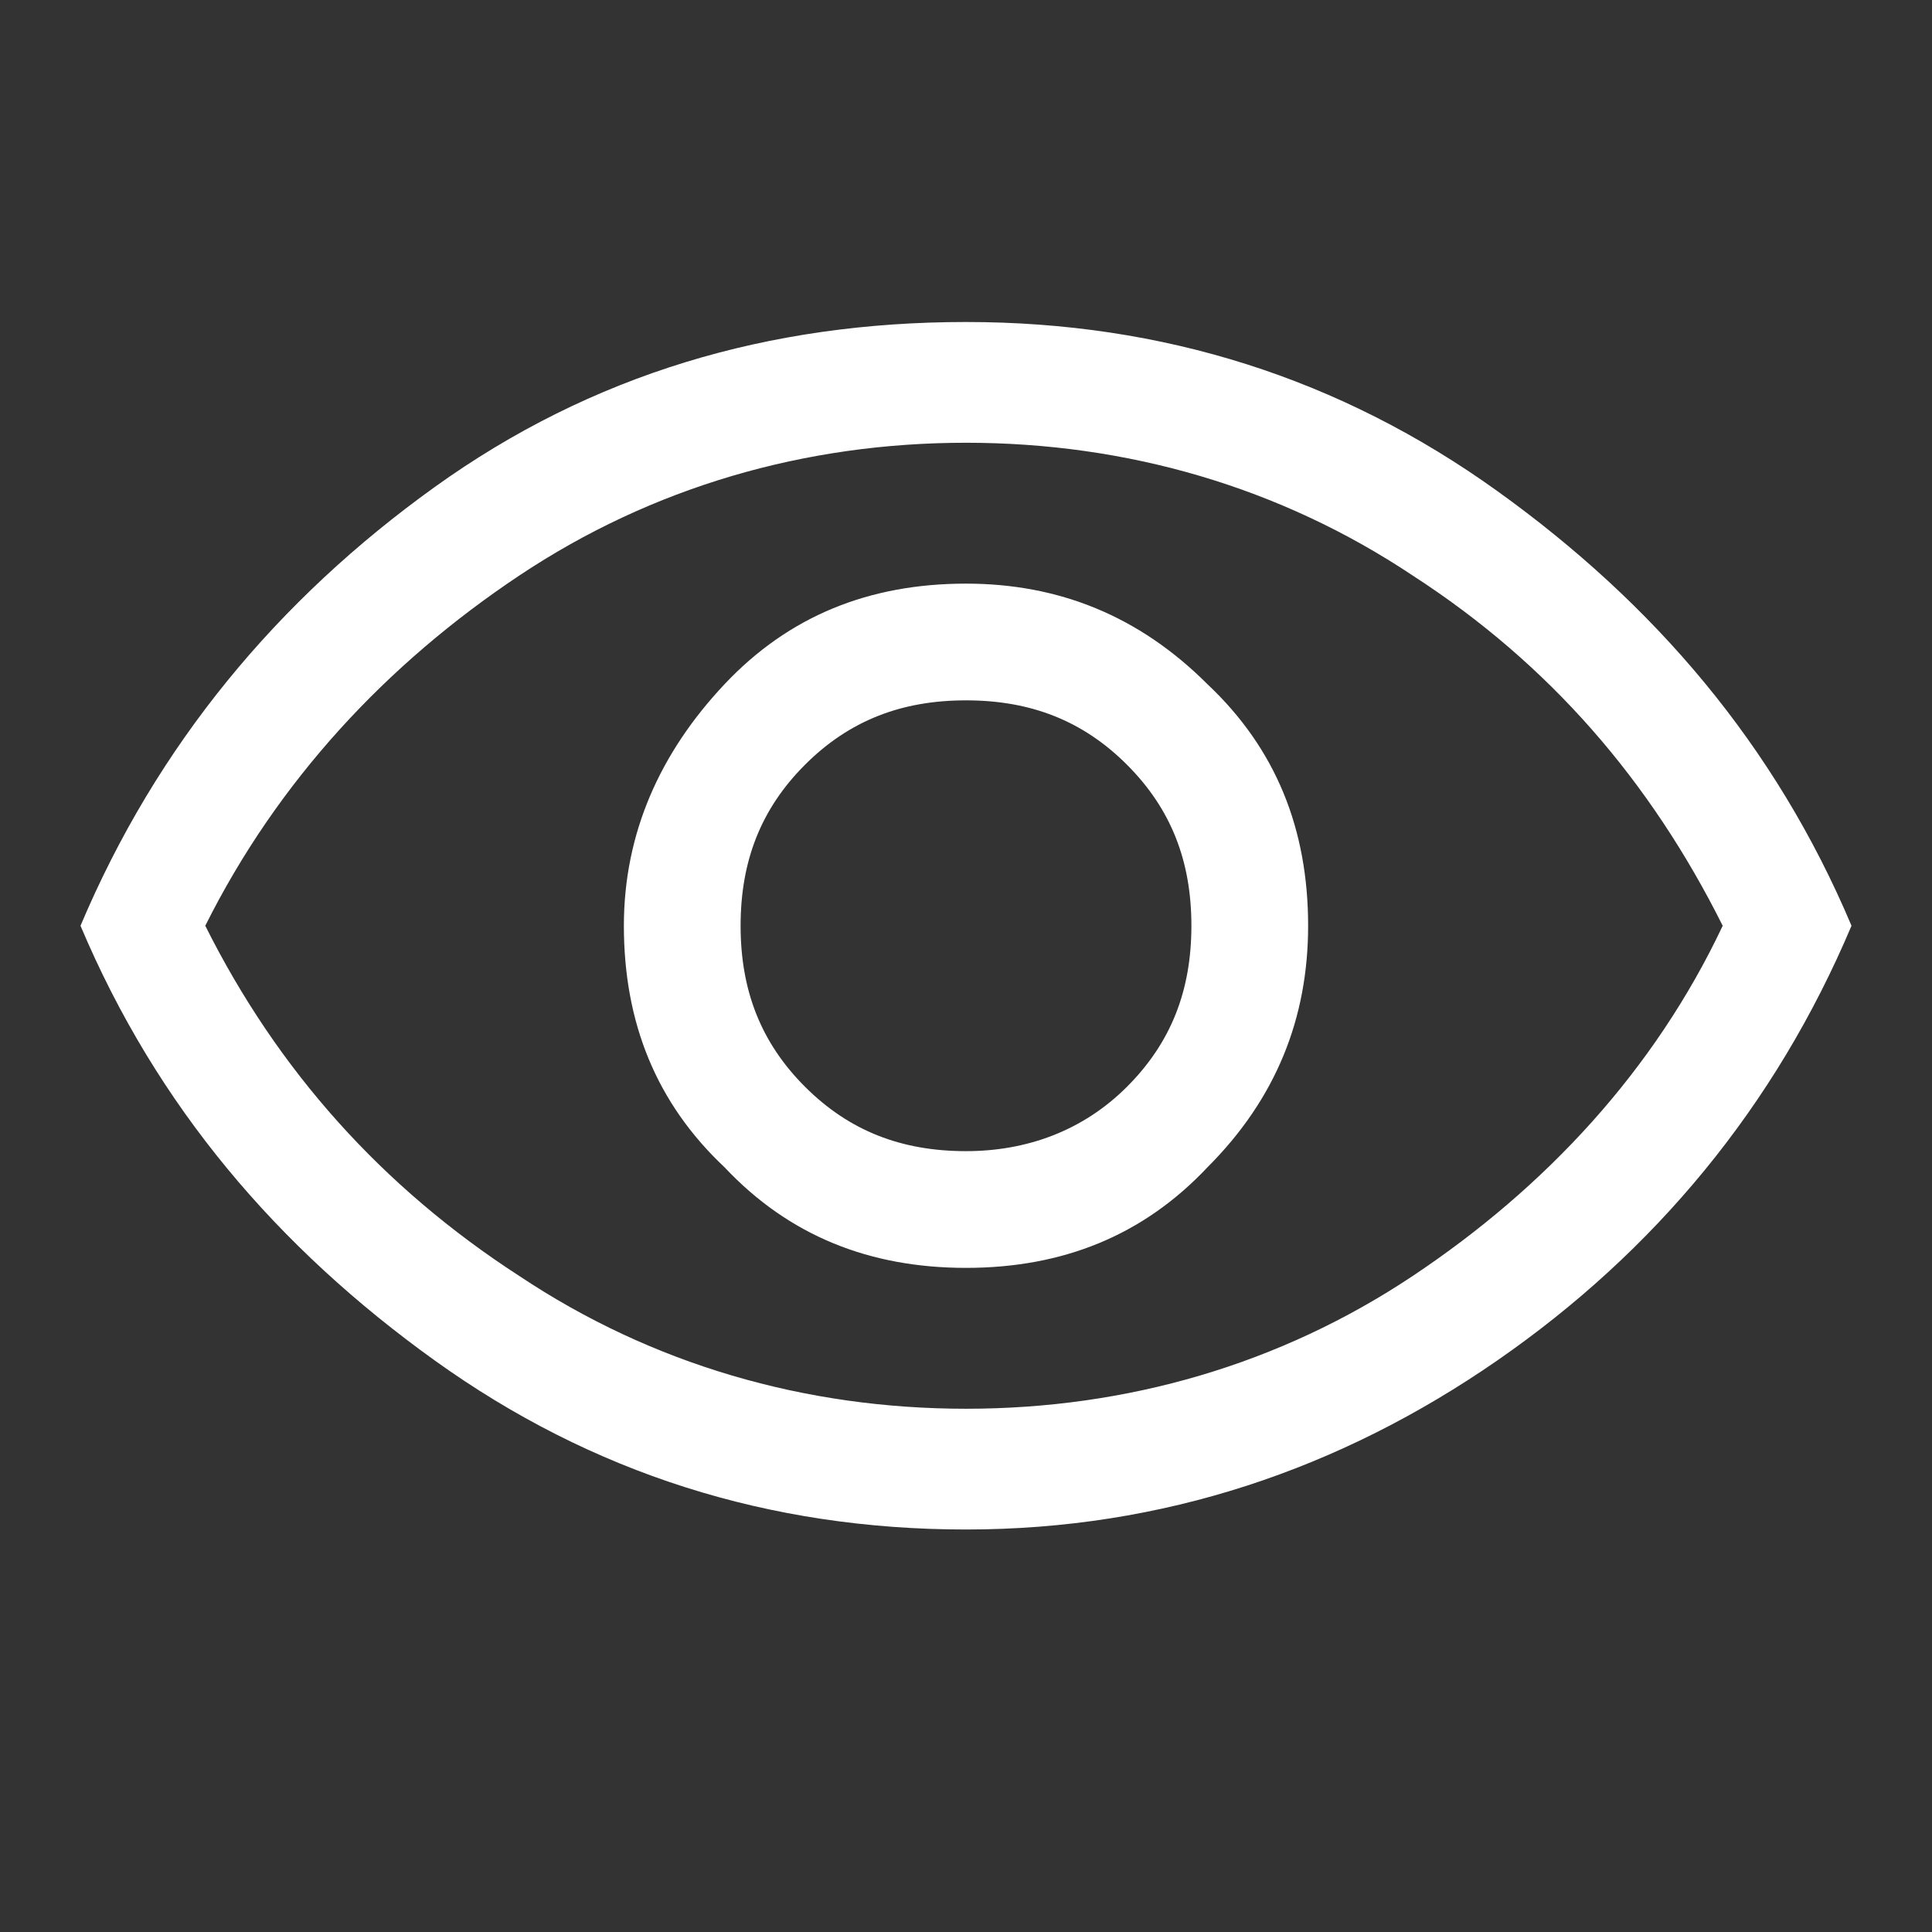 <?xml version="1.0" encoding="utf-8"?>
<!-- Generator: Adobe Illustrator 25.4.1, SVG Export Plug-In . SVG Version: 6.00 Build 0)  -->
<svg version="1.1" id="Layer_1" xmlns="http://www.w3.org/2000/svg" xmlns:xlink="http://www.w3.org/1999/xlink" x="0px" y="0px"
	 width="48px" height="48px" viewBox="0 0 48 48" style="enable-background:new 0 0 48 48;" xml:space="preserve">
<rect x="0" y="0" width="48" height="48" fill="#333333" stroke="none"/>
<style type="text/css">
	.st0{fill:#FFFFFF;}
</style>
<path class="st0" d="M24,31.5c2.4,0,4.4-0.8,6-2.5c1.7-1.7,2.5-3.7,2.5-6c0-2.4-0.8-4.4-2.5-6c-1.7-1.7-3.7-2.5-6-2.5
	c-2.4,0-4.4,0.8-6,2.5c-1.6,1.7-2.5,3.7-2.5,6c0,2.4,0.8,4.4,2.5,6C19.6,30.7,21.6,31.5,24,31.5z M24,28.6c-1.6,0-2.9-0.5-4-1.6
	c-1.1-1.1-1.6-2.4-1.6-4c0-1.6,0.5-2.9,1.6-4c1.1-1.1,2.4-1.6,4-1.6c1.6,0,2.9,0.5,4,1.6c1.1,1.1,1.6,2.4,1.6,4c0,1.6-0.5,2.9-1.6,4
	C26.9,28.1,25.5,28.6,24,28.6z M24,38c-4.9,0-9.3-1.4-13.2-4.2S3.9,27.5,2,23c1.9-4.5,4.9-8.1,8.8-10.9S19.1,8,24,8
	s9.3,1.4,13.2,4.2S44.1,18.5,46,23c-1.9,4.5-4.9,8.1-8.8,10.8S28.9,38,24,38z M24,35c4,0,7.8-1.1,11.1-3.3s6-5.1,7.7-8.7
	c-1.8-3.6-4.3-6.5-7.7-8.7C31.8,12.1,28,11,24,11c-4,0-7.8,1.1-11.1,3.3s-6,5.1-7.8,8.7c1.8,3.6,4.4,6.5,7.8,8.7
	C16.2,33.9,20,35,24,35z"/>
</svg>
